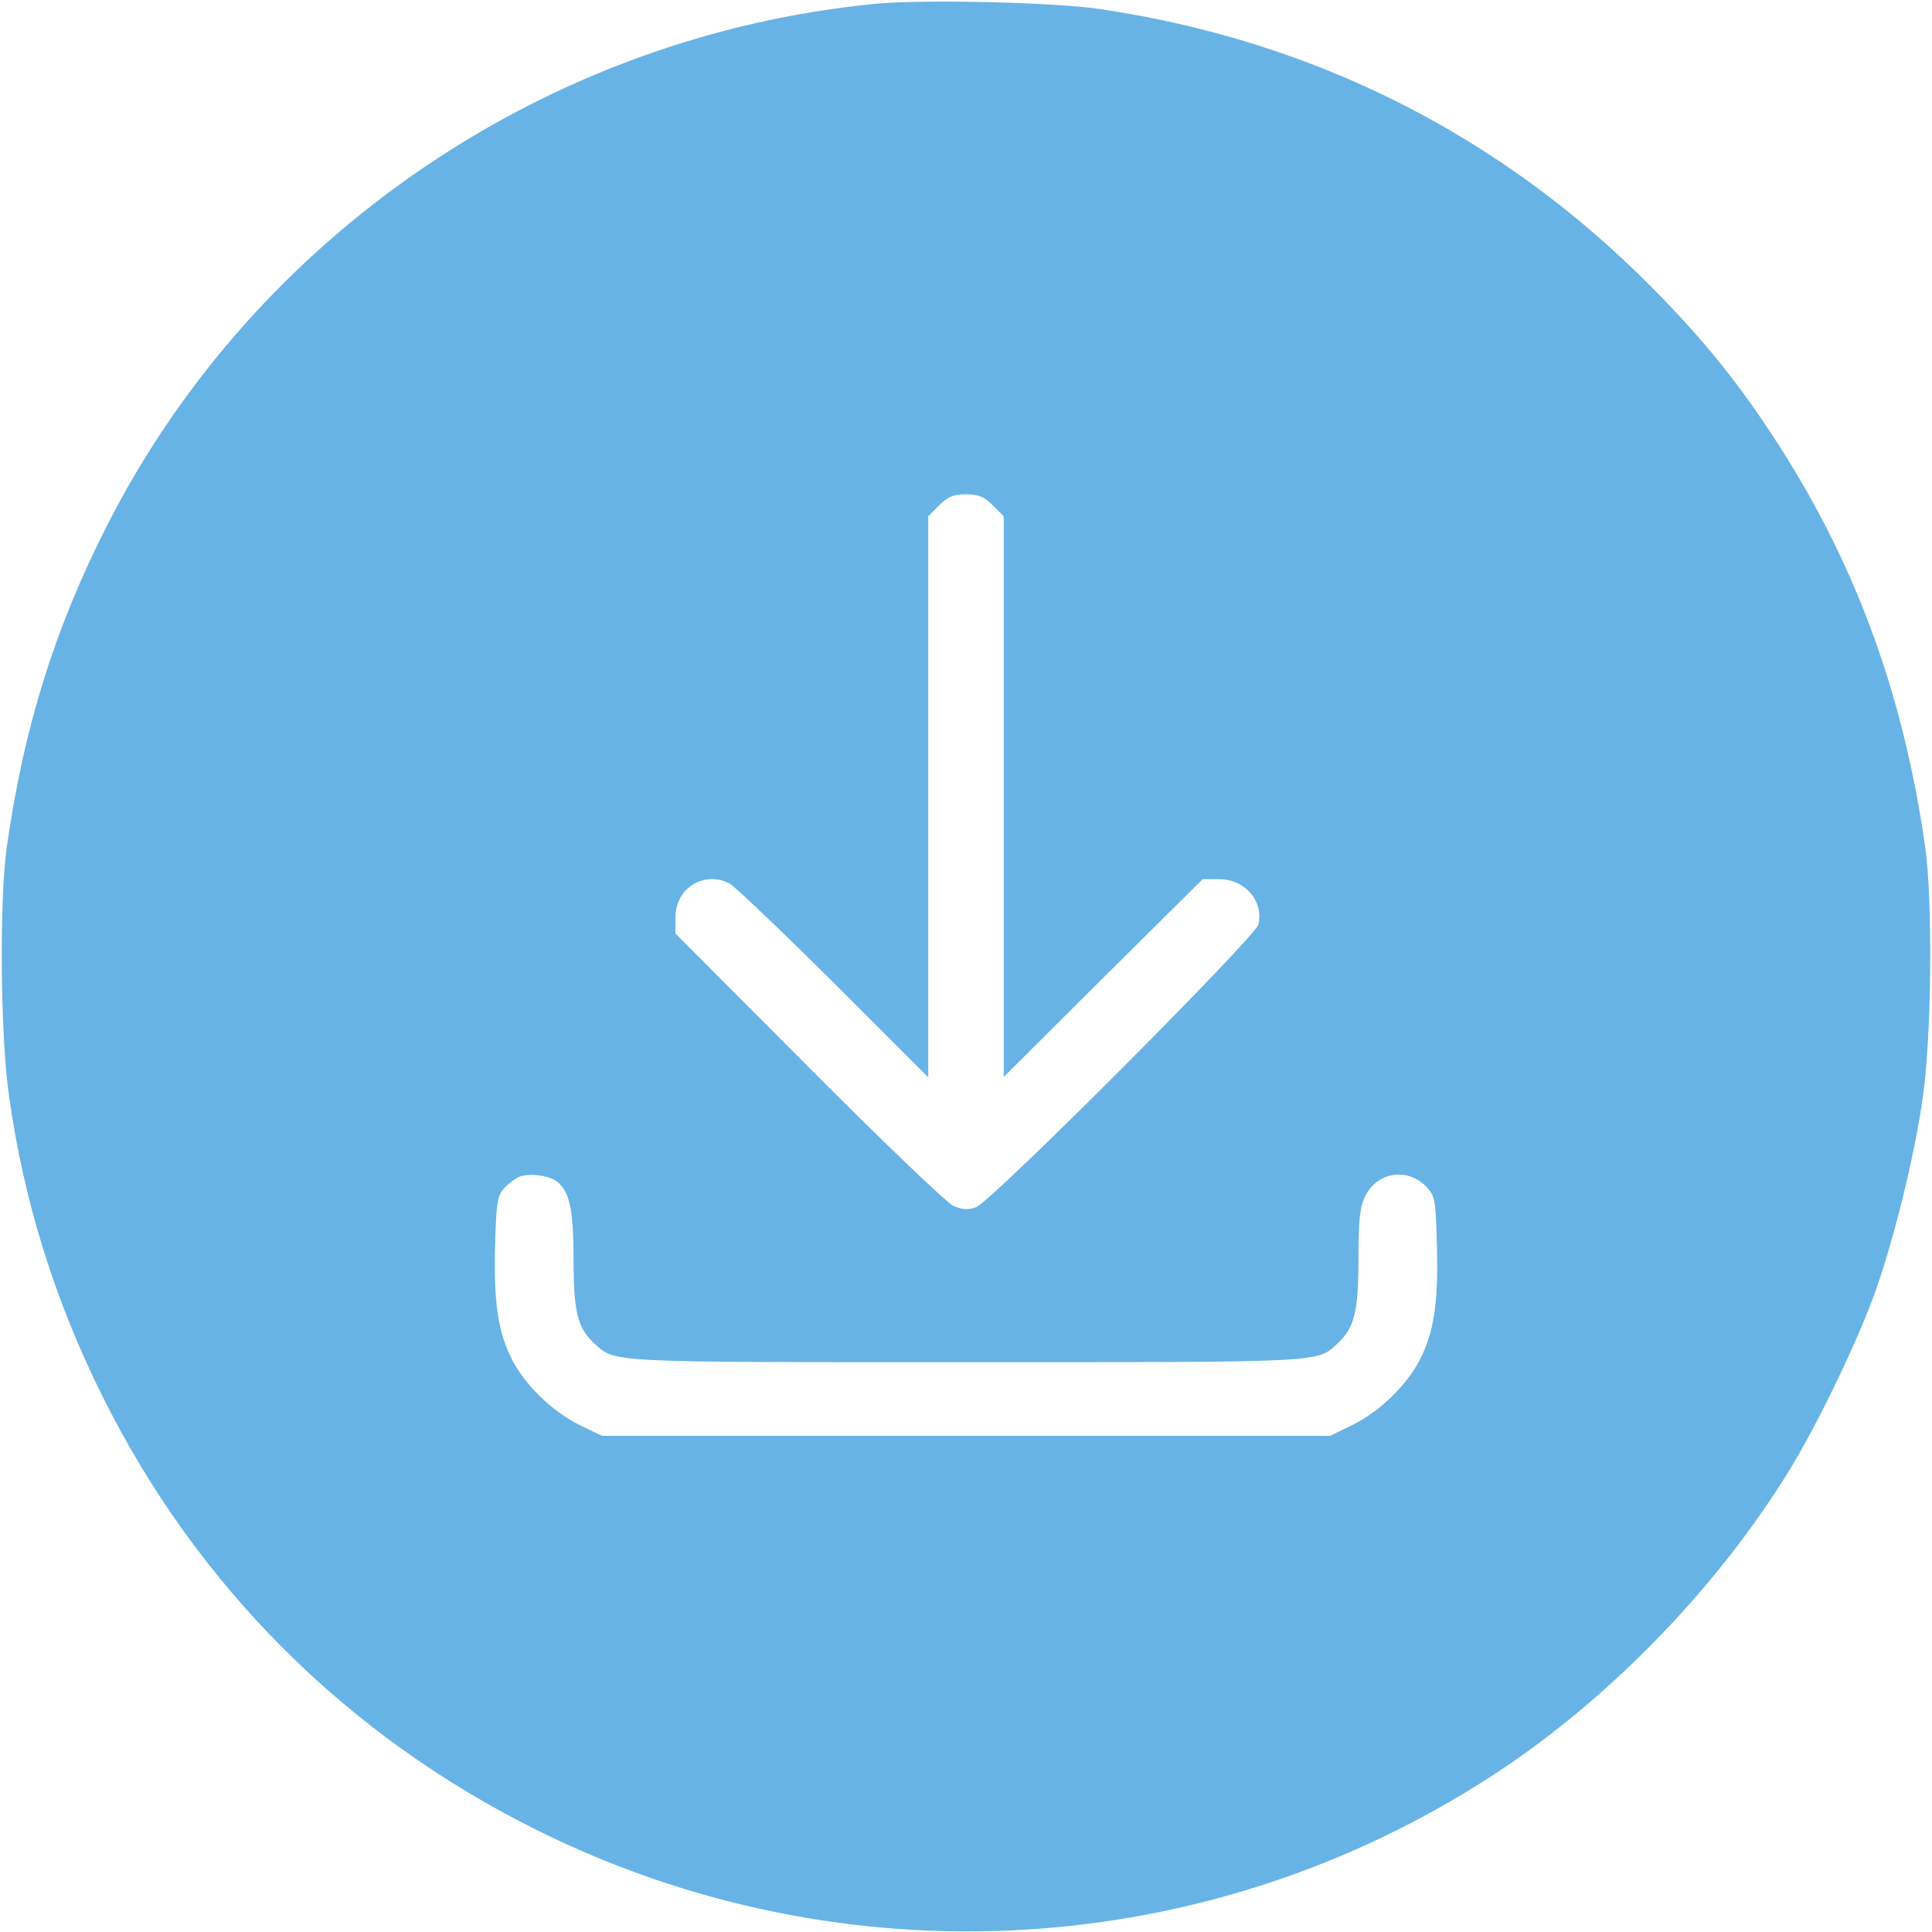 <?xml version="1.0" standalone="no"?>
<!DOCTYPE svg PUBLIC "-//W3C//DTD SVG 20010904//EN"
 "http://www.w3.org/TR/2001/REC-SVG-20010904/DTD/svg10.dtd">
<svg version="1.0" xmlns="http://www.w3.org/2000/svg"
 width="512pt" height="512pt" viewBox="0 0 512 512"
 preserveAspectRatio="xMidYMid meet">

<g transform="translate(0,512) scale(0.1,-0.1)"
fill="#67B3E6" stroke="none">
<path d="M2321 5110 c-868 -84 -1644 -610 -2037 -1382 -139 -273 -221 -536
-266 -853 -20 -140 -17 -504 6 -660 39 -278 121 -541 247 -794 249 -502 647
-900 1150 -1150 815 -406 1779 -350 2539 147 297 194 579 482 771 788 74 116
184 342 234 478 51 138 110 376 131 531 23 157 26 521 6 660 -59 415 -191 769
-410 1099 -92 140 -185 254 -315 385 -399 403 -895 653 -1462 737 -122 18
-466 26 -594 14z m310 -1329 l29 -29 0 -743 0 -743 263 262 264 262 44 0 c68
0 118 -57 104 -120 -7 -32 -707 -734 -748 -749 -21 -8 -36 -7 -60 3 -18 8
-189 172 -384 368 l-353 354 0 43 c0 77 75 124 143 90 12 -6 136 -124 275
-262 l252 -252 0 743 0 744 29 29 c23 23 38 29 71 29 33 0 48 -6 71 -29z
m-1154 -1793 c33 -27 43 -75 43 -208 0 -138 11 -181 57 -222 54 -49 31 -48
983 -48 952 0 929 -1 983 48 46 42 57 84 57 224 0 107 4 140 18 168 32 65 113
77 163 24 22 -24 24 -34 27 -157 4 -148 -8 -228 -45 -300 -34 -67 -106 -137
-178 -173 l-60 -29 -965 0 -965 0 -60 29 c-72 36 -144 106 -178 173 -37 72
-49 152 -45 300 3 114 6 134 23 153 11 12 29 26 40 31 26 11 82 4 102 -13z"/>
</g>
</svg>
